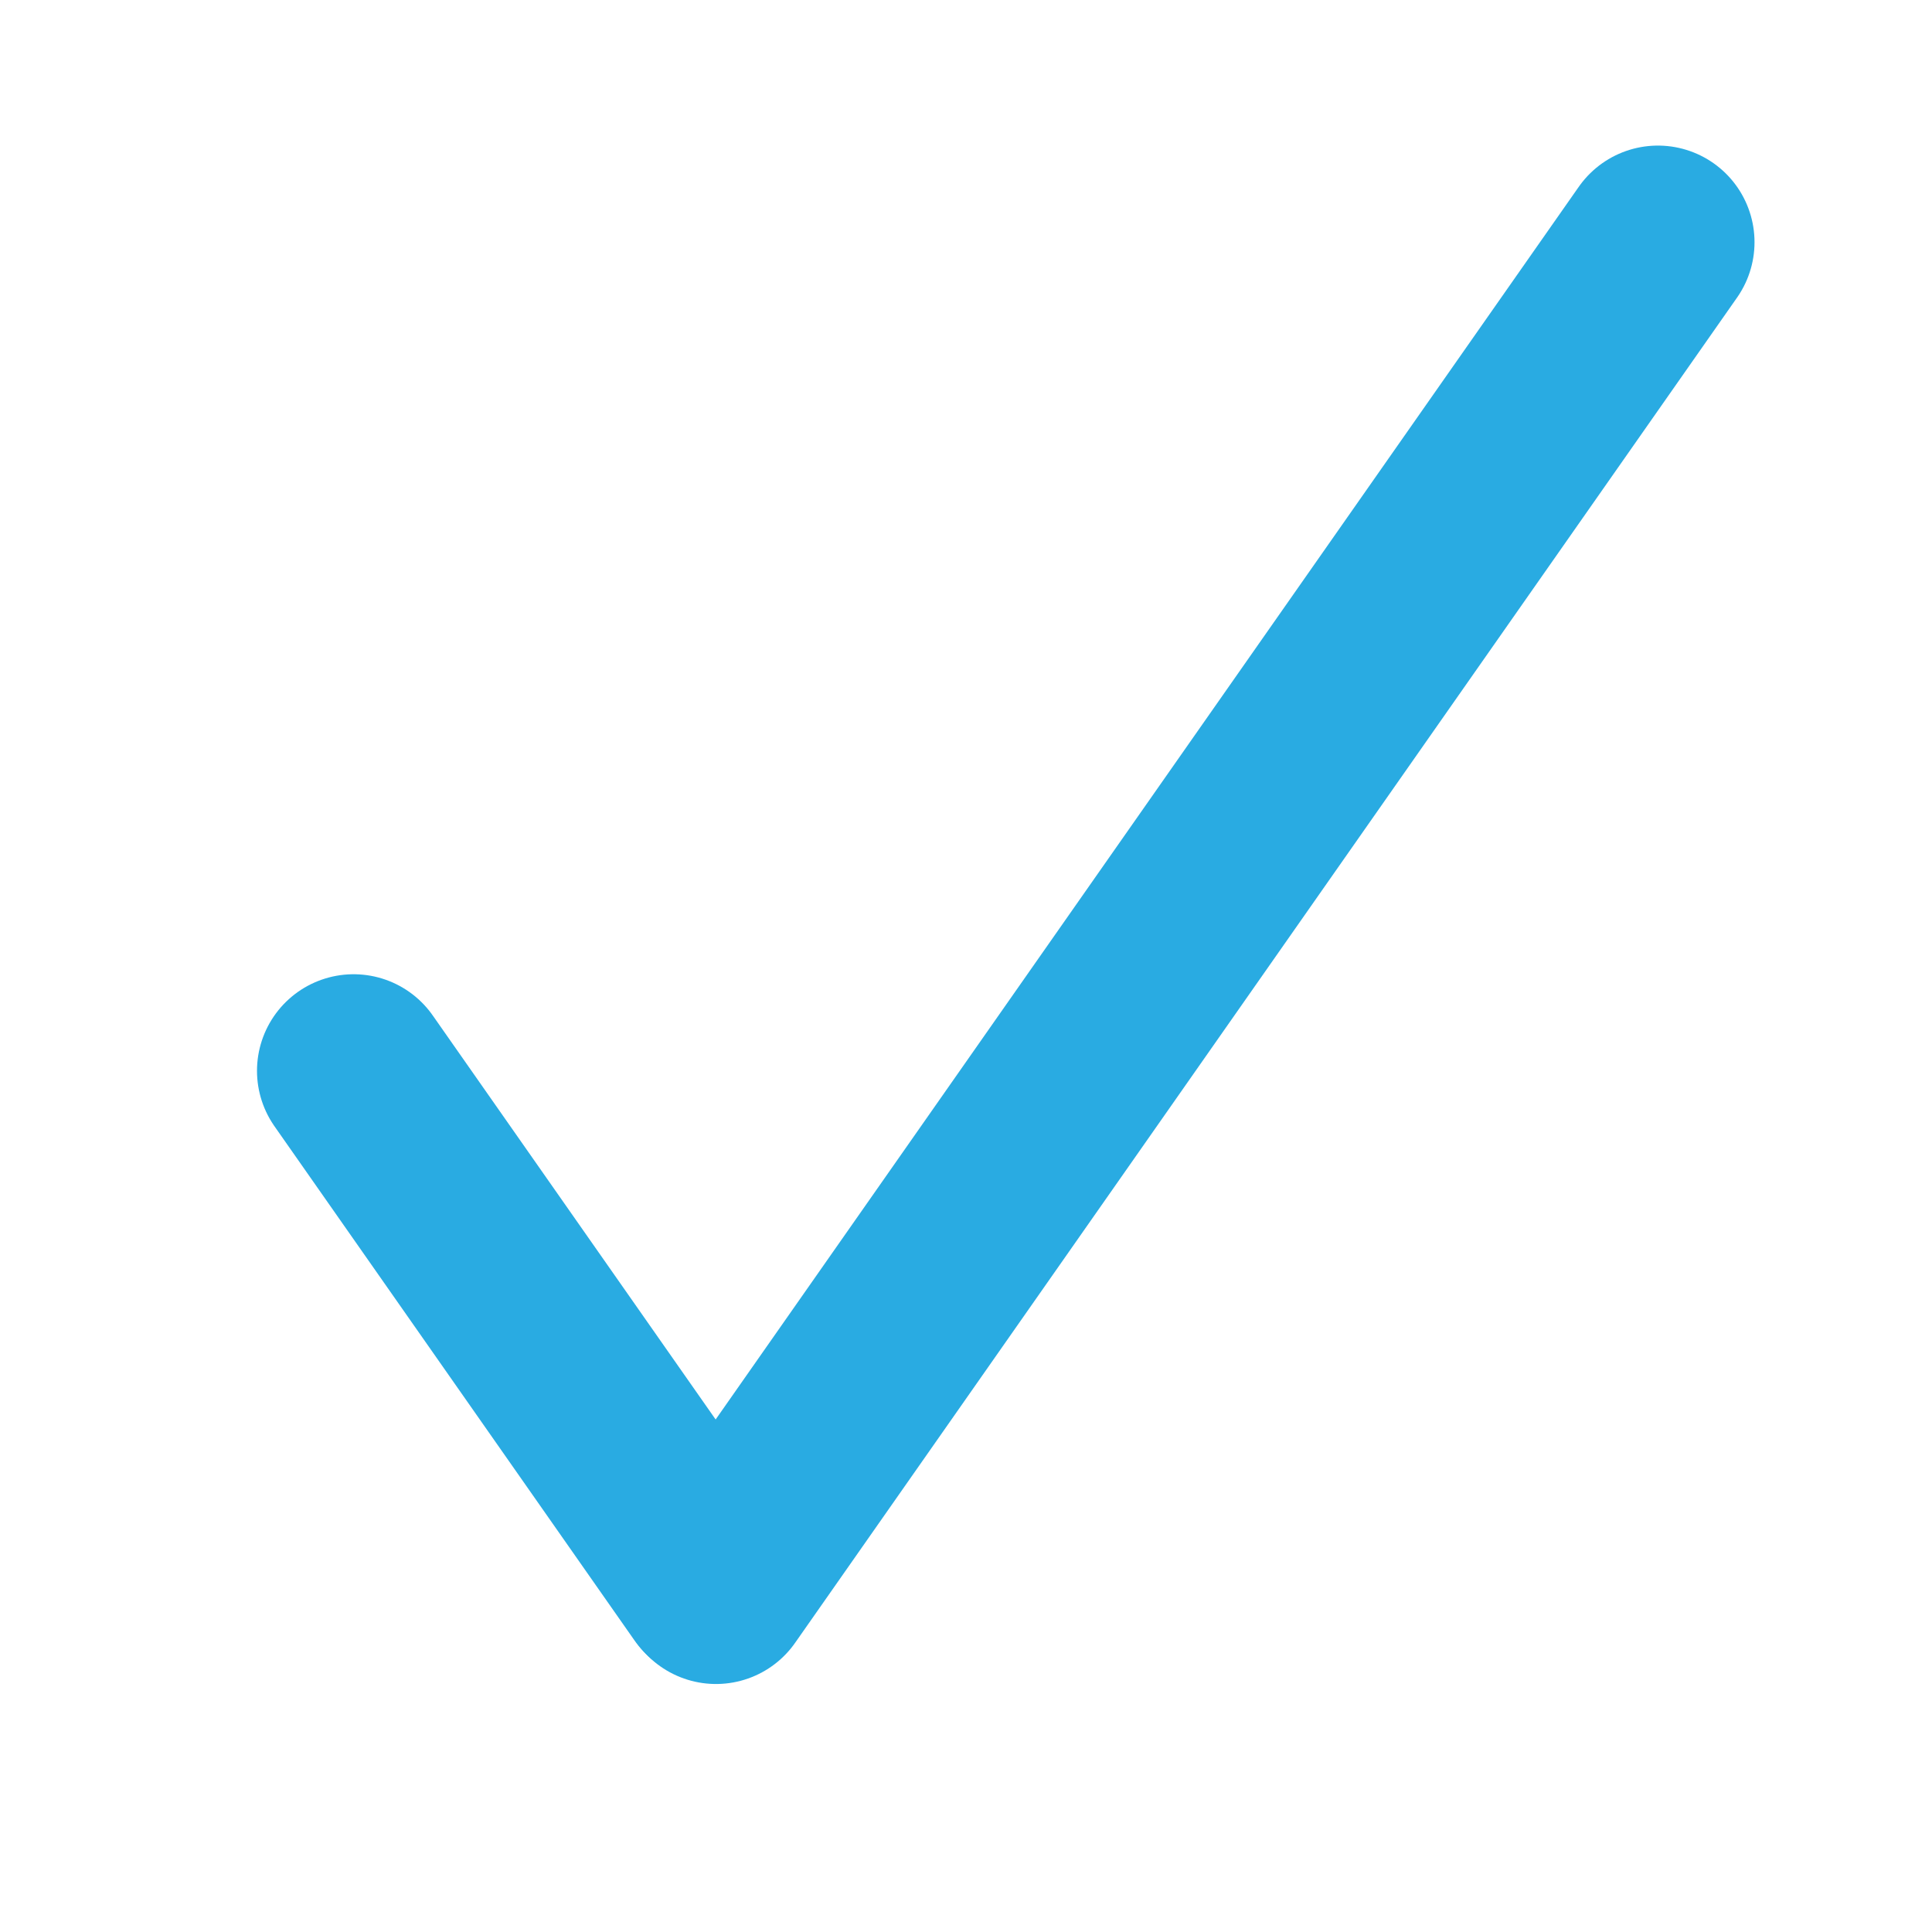 <svg width="200" height="200" viewBox="0 0 200 200" fill="none" xmlns="http://www.w3.org/2000/svg">
<line x1="36.604" y1="110.853" x2="73.886" y2="164.098" stroke="#29ABE2" stroke-width="20" stroke-linecap="round"/>
<line x1="74.119" y1="164.327" x2="171.627" y2="25.071" stroke="#29ABE2" stroke-width="20" stroke-linecap="round"/>
</svg>
